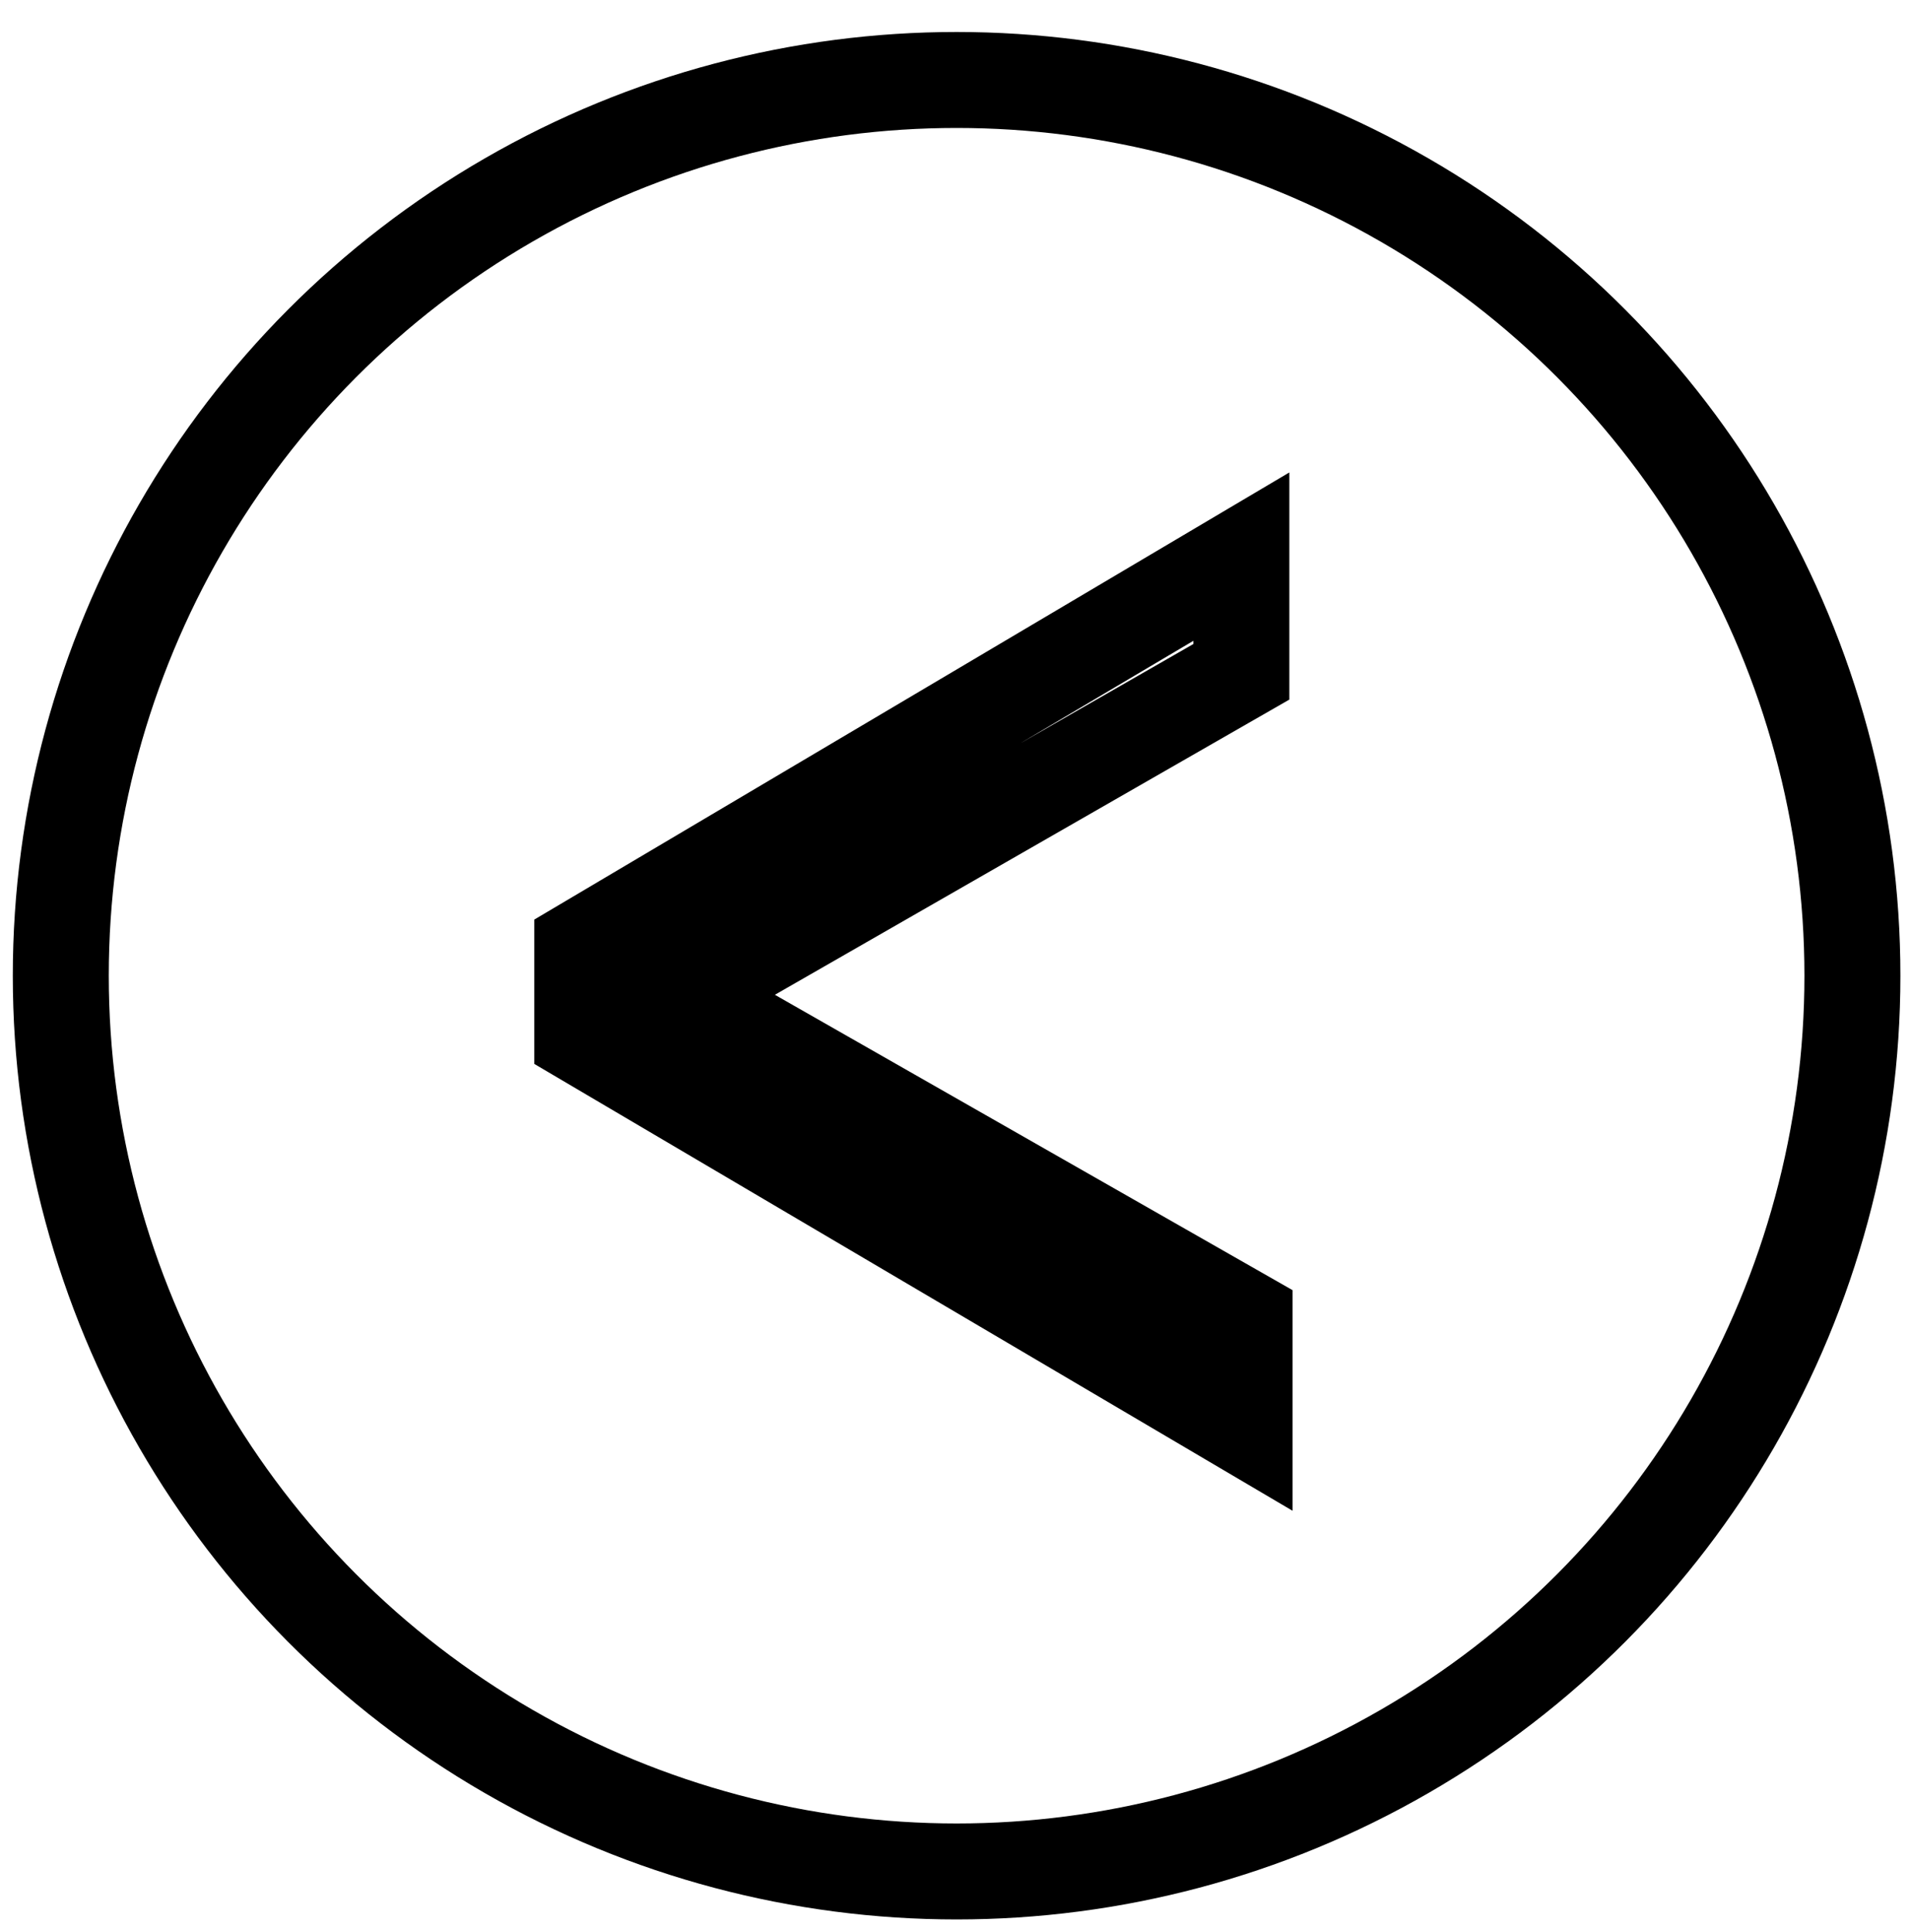 <?xml version="1.0" encoding="utf-8"?>
<!-- Generator: Adobe Illustrator 22.0.1, SVG Export Plug-In . SVG Version: 6.00 Build 0)  -->
<svg version="1.1" id="Layer_1" xmlns="http://www.w3.org/2000/svg" xmlns:xlink="http://www.w3.org/1999/xlink" x="0px" y="0px"
	 viewBox="0 0 59.7 60.4" style="enable-background:new 0 0 59.7 60.4;" xml:space="preserve">
<style type="text/css">
	.st0{fill:none;stroke:#000000;stroke-width:3;stroke-miterlimit:10;}
</style>
<g>
	<g>
		<path class="st0" d="M38.8,17.4V21L21.2,31.1l17.7,10.1v3.4L18.2,32.4v-2.8L38.8,17.4z"/>
	</g>
	<circle class="st0" cx="29.9" cy="30.5" r="28"/>
</g>
</svg>
